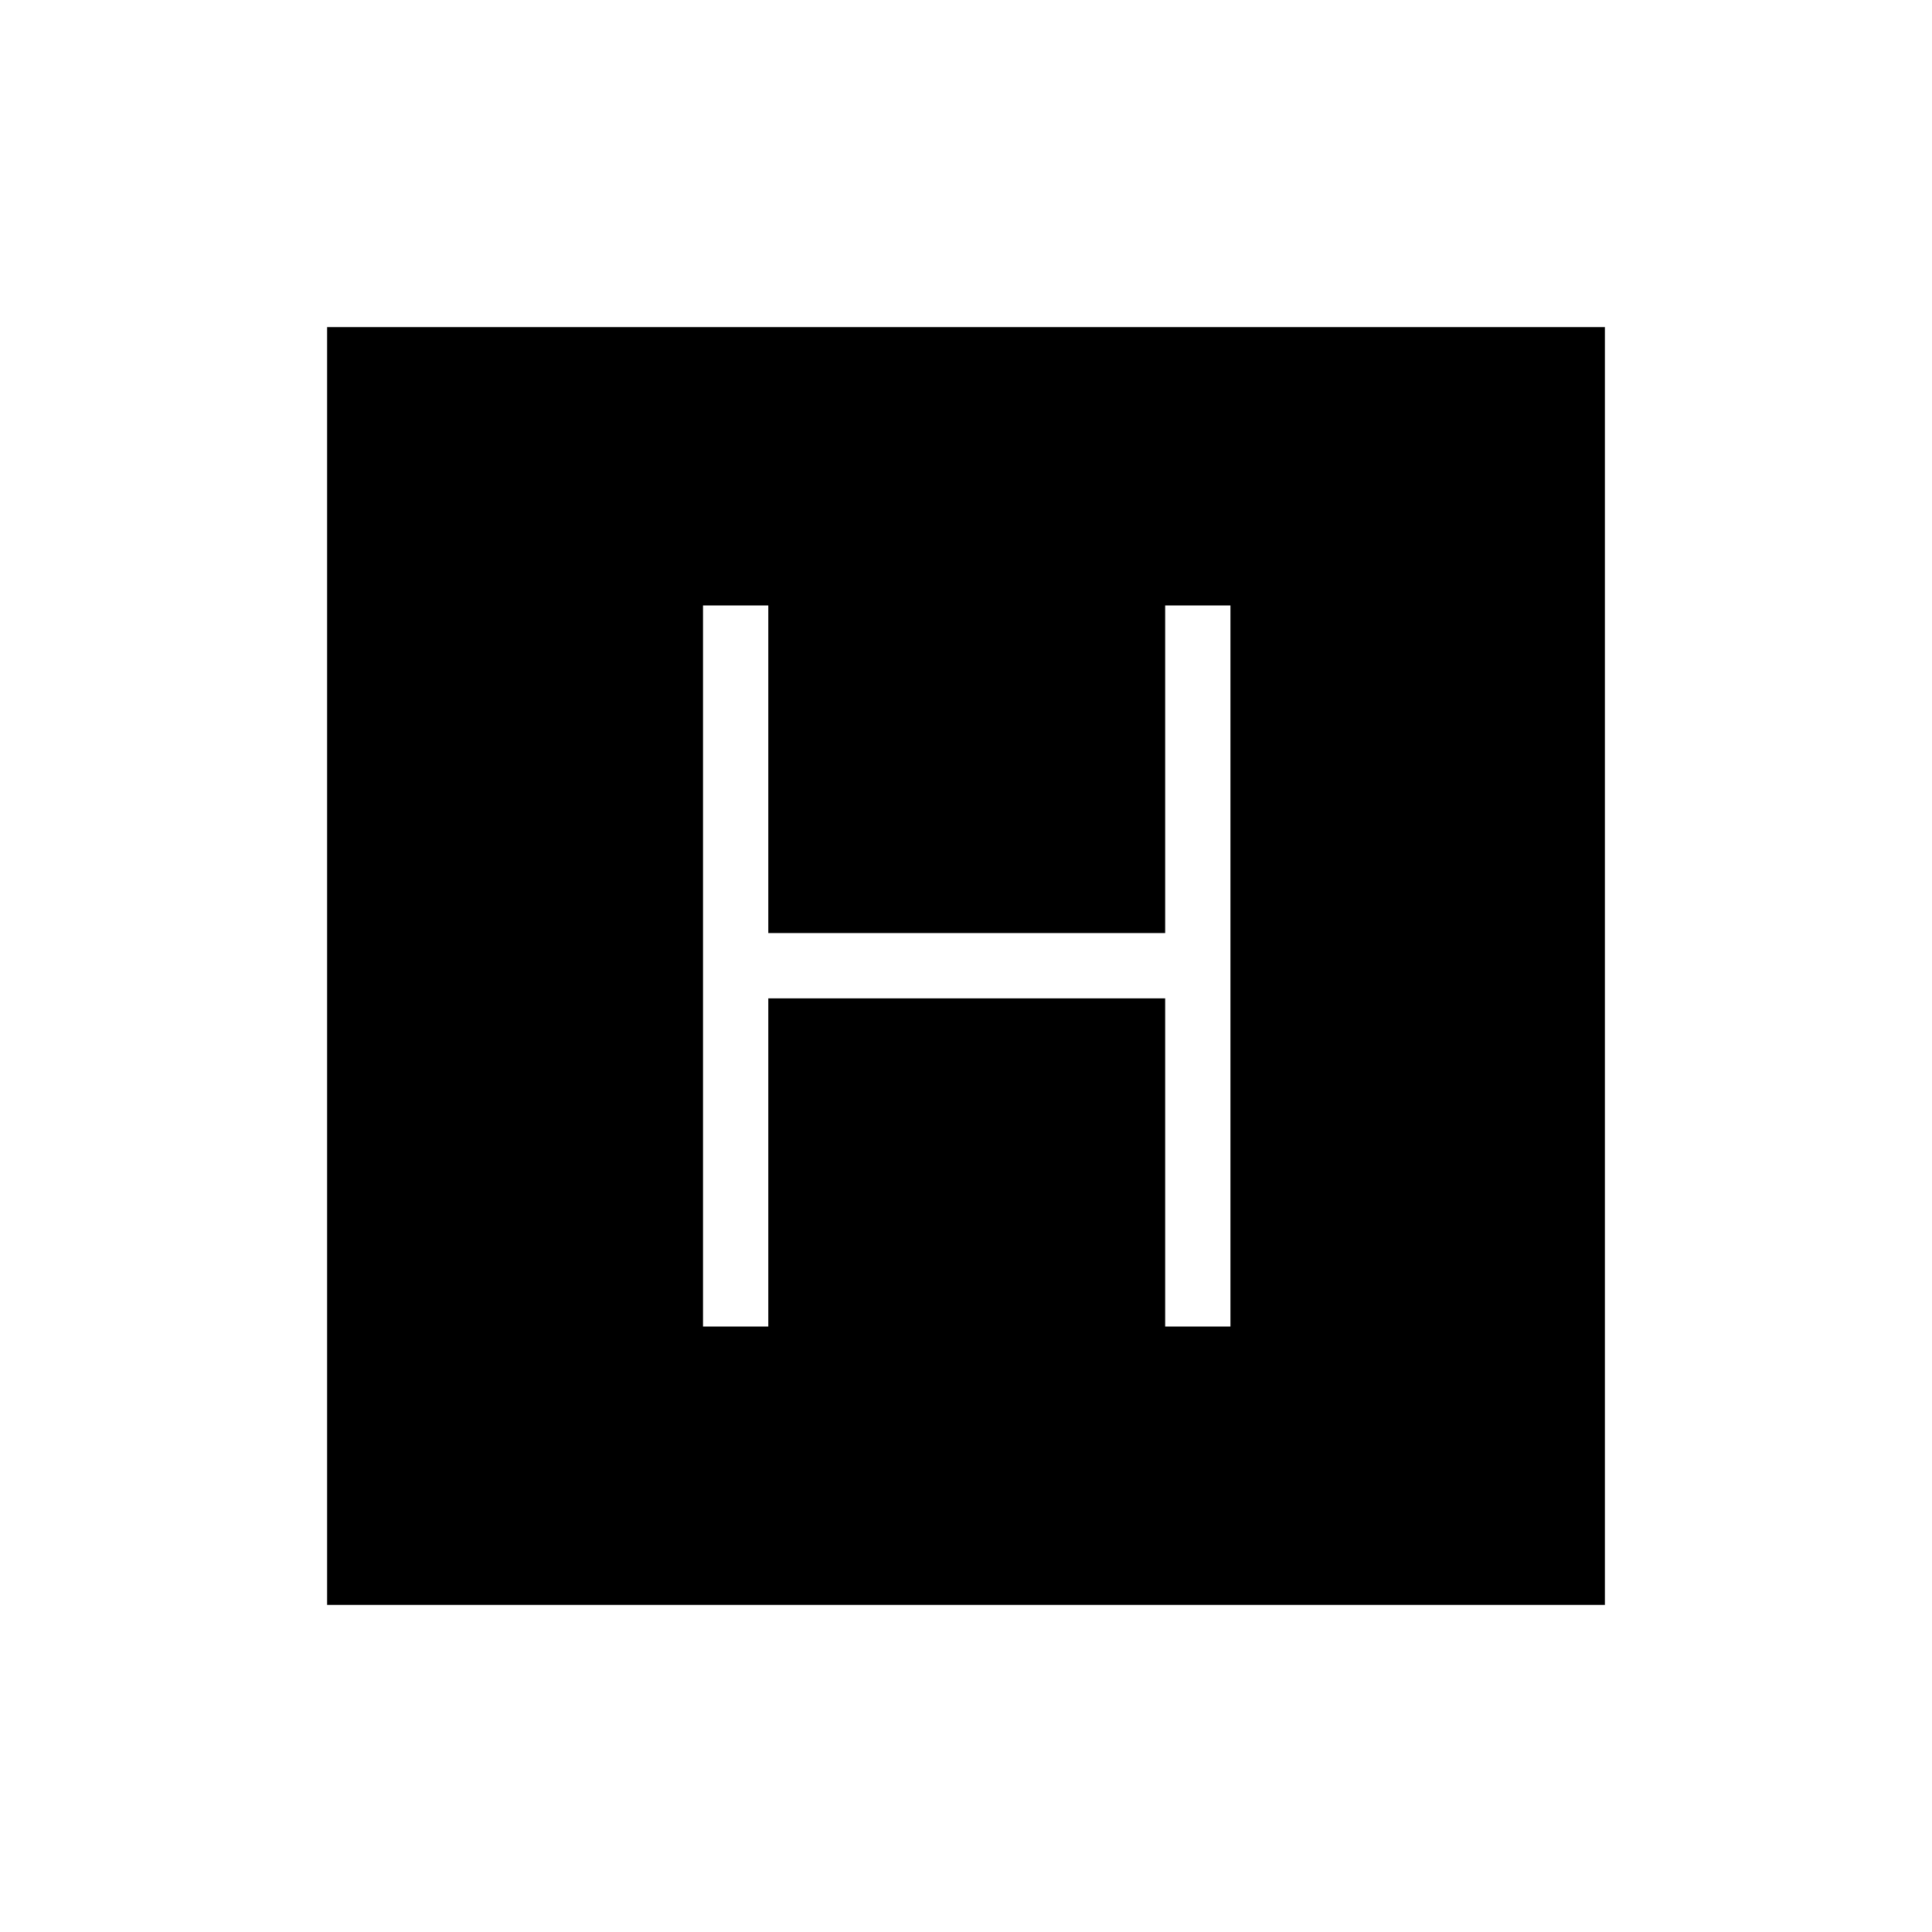 <svg xmlns="http://www.w3.org/2000/svg" height="40" viewBox="0 -960 960 960" width="40"><path d="M349.32-300.85h32.44v-163.07h197.2v163.07h32.44v-358.3h-32.44v162.79h-197.2v-162.79h-32.44v358.3ZM162.54-162.54v-634.92h634.92v634.92H162.54Z"/></svg>